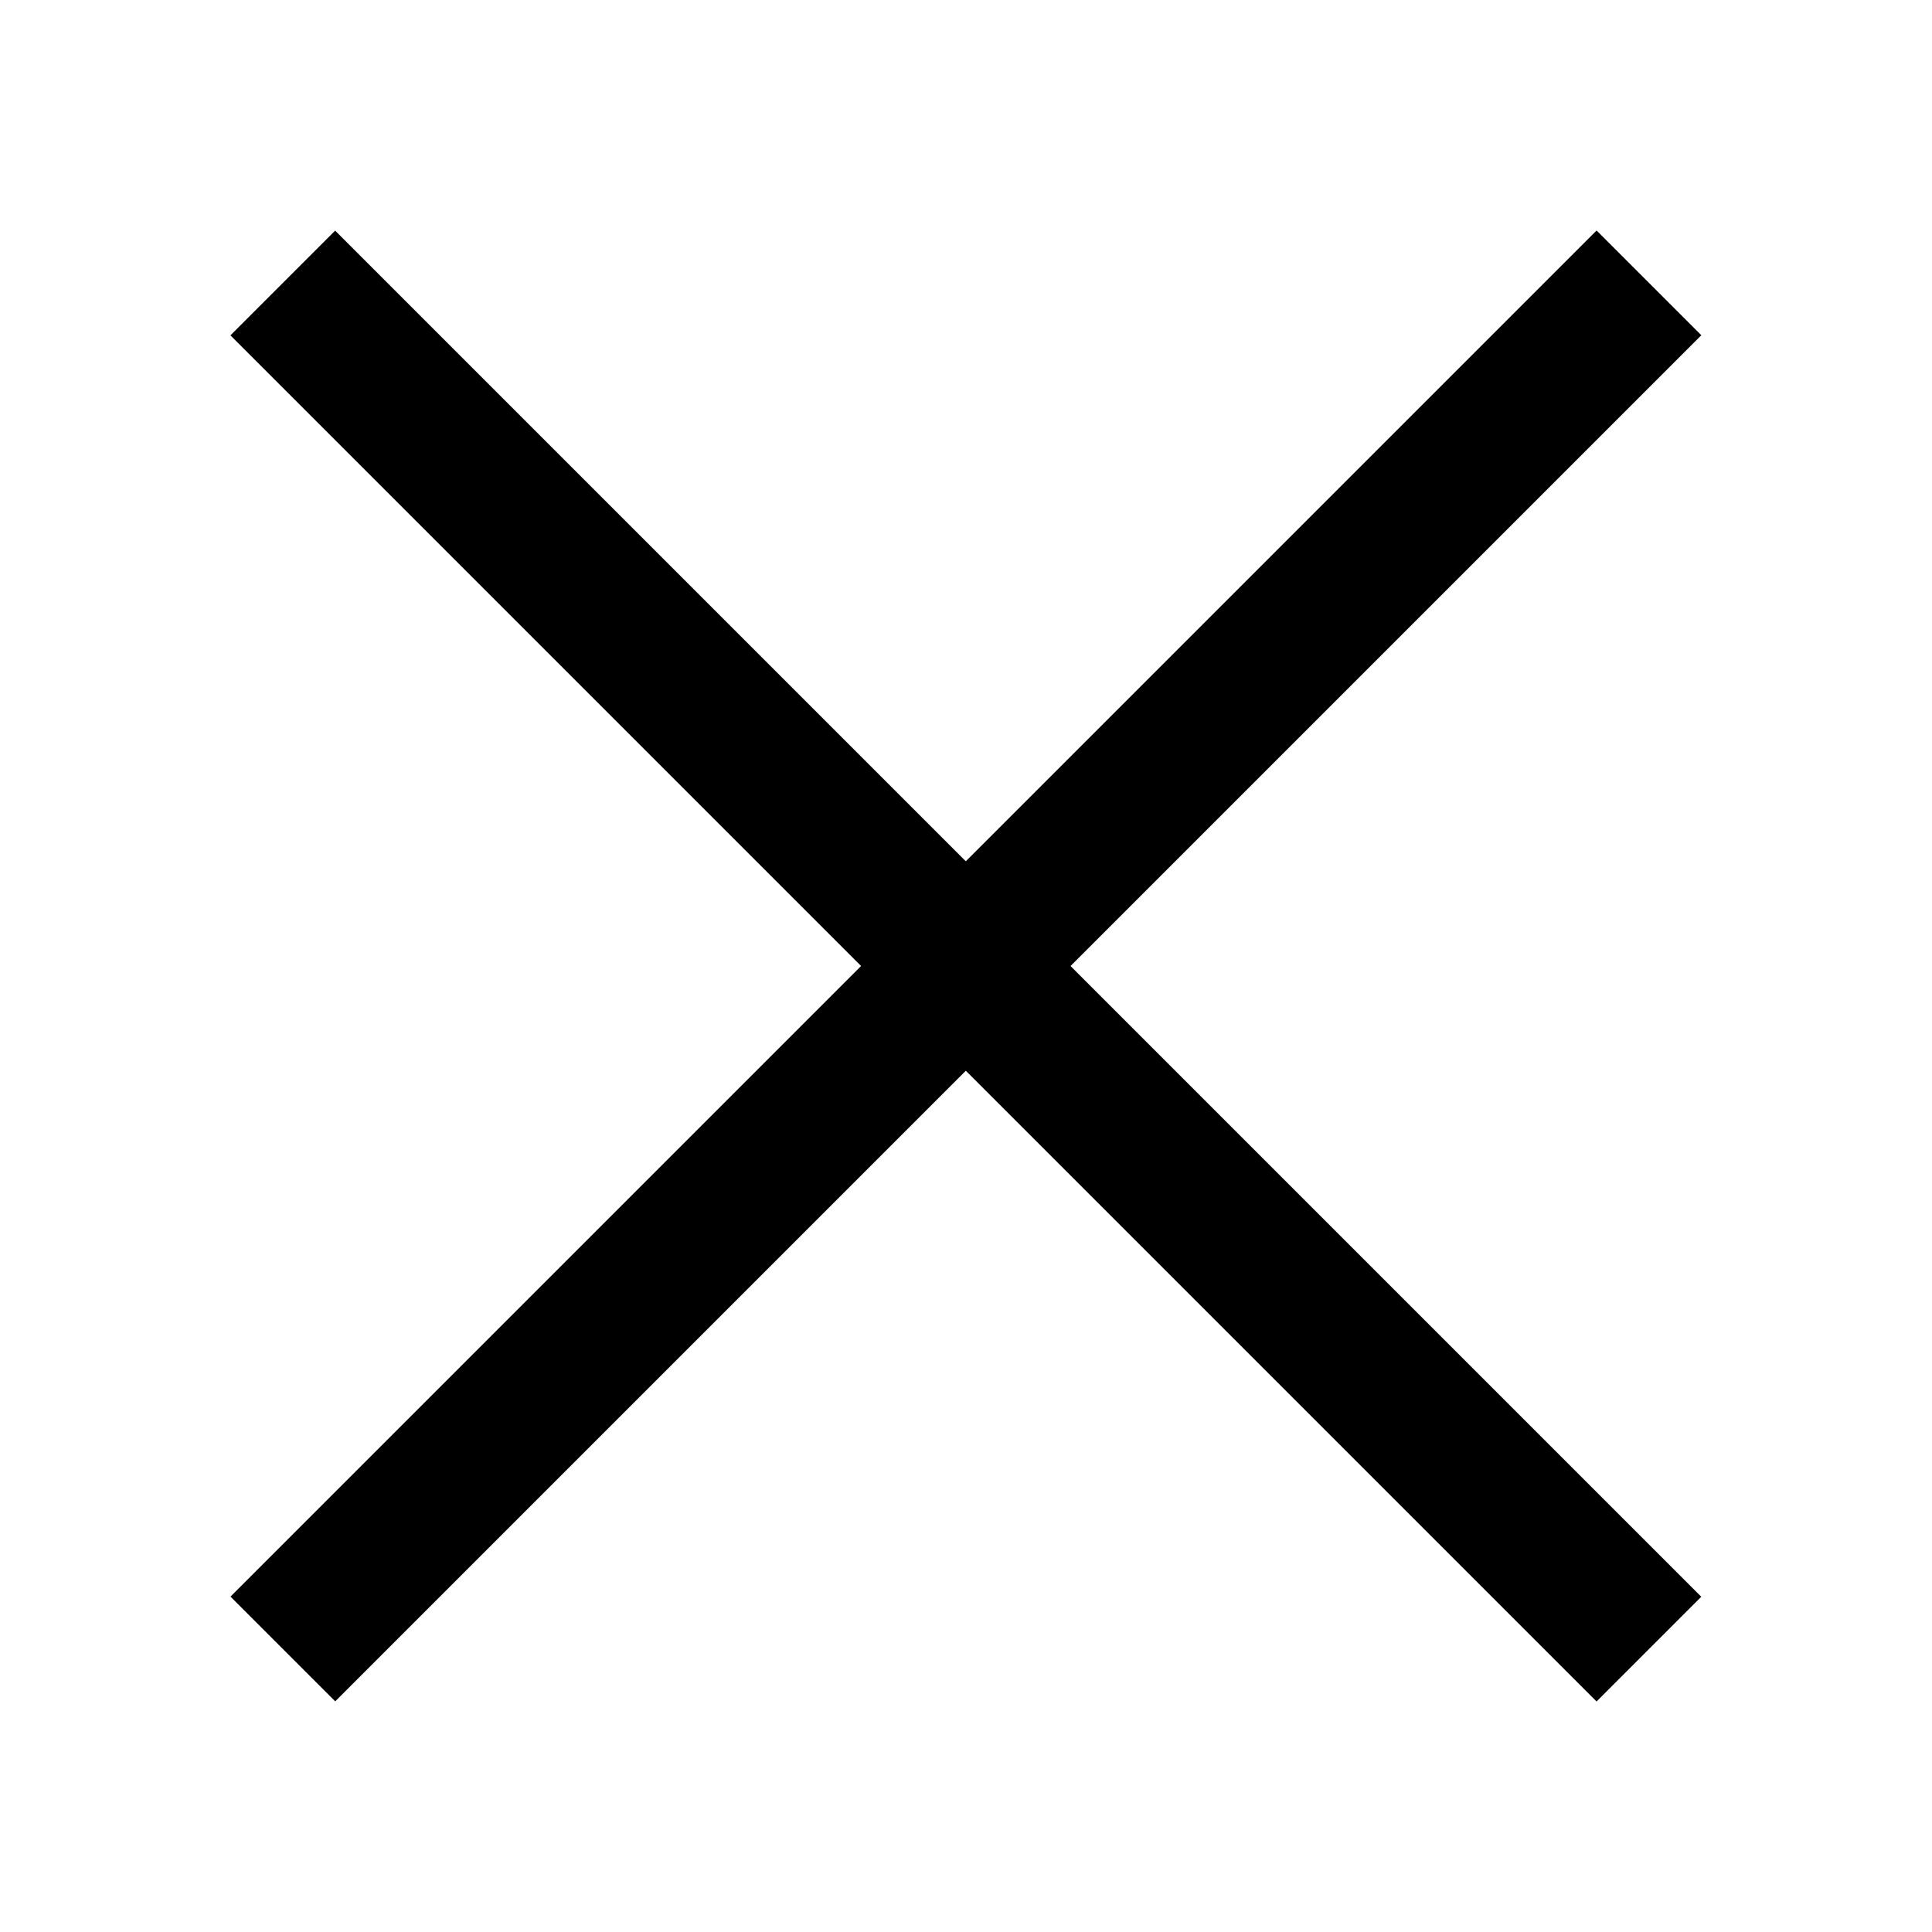 <svg xmlns="http://www.w3.org/2000/svg" viewBox="0 0 298.7 298.7"><path d="M35.634 246.847l211.21-211.211 16.193 16.193-211.21 211.21z"/><path d="M35.625 51.85l16.193-16.193 211.21 211.21-16.192 16.193z"/></svg>